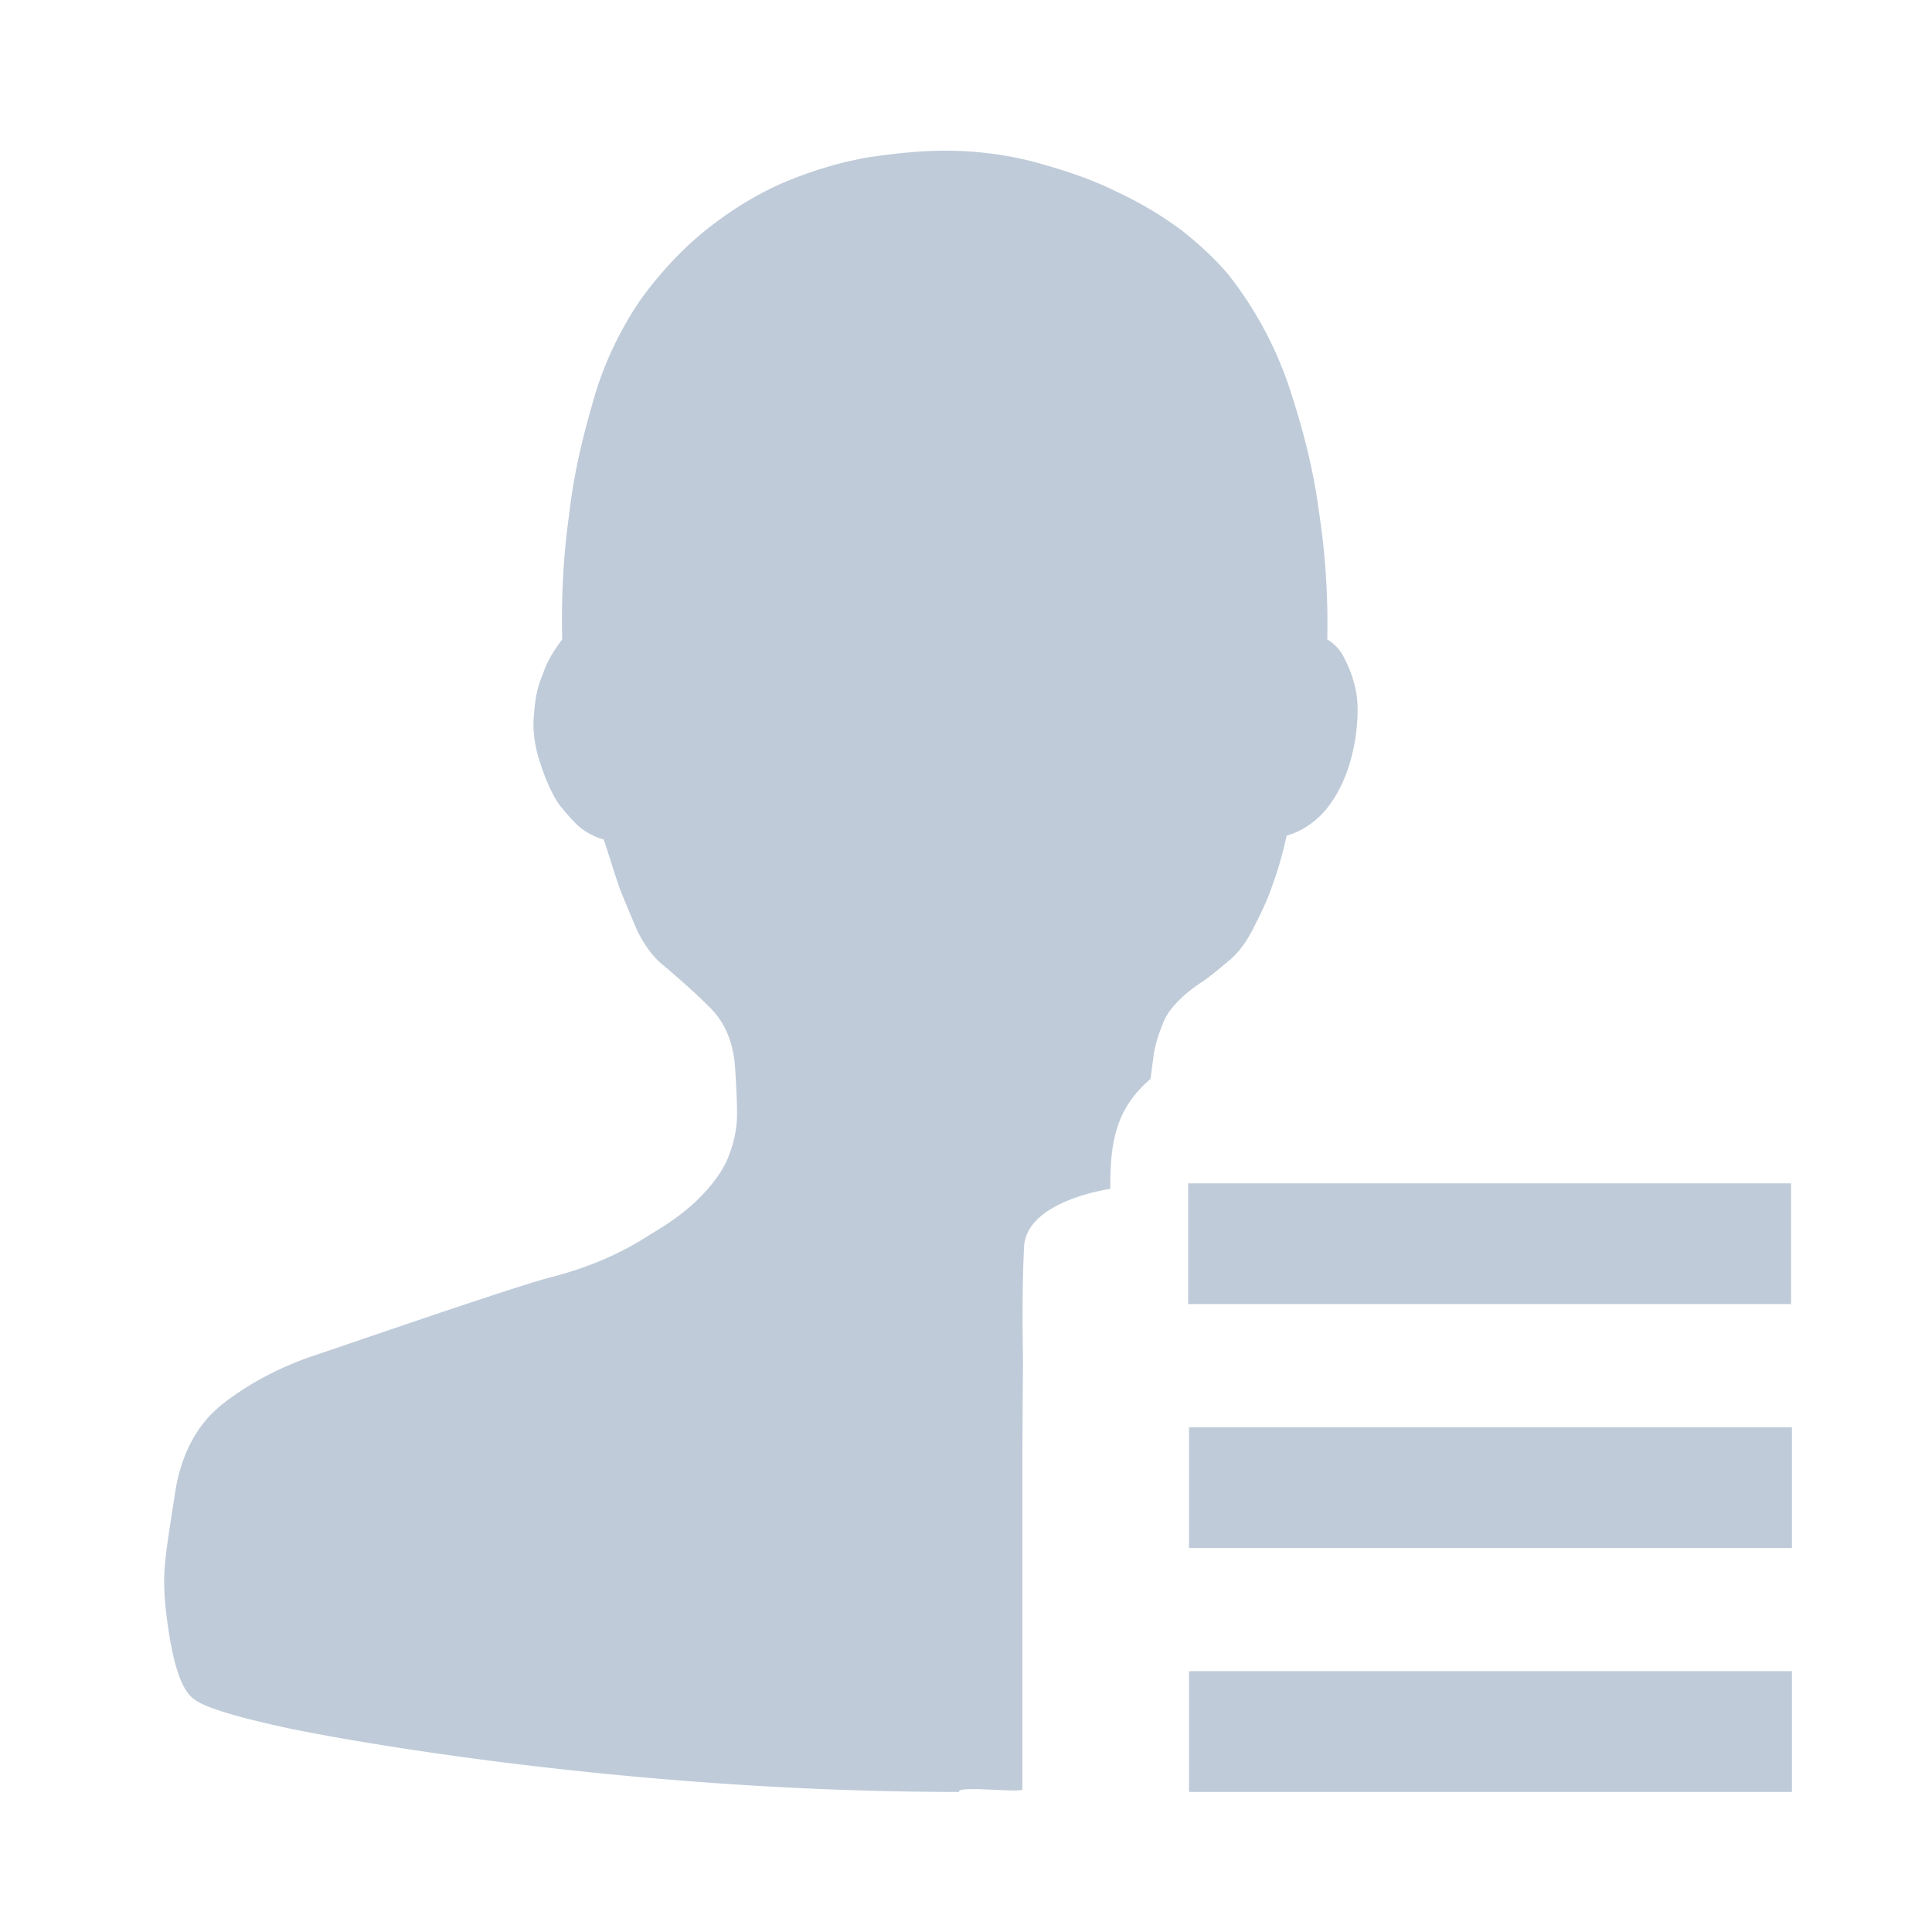 <?xml version="1.0" standalone="no"?><!DOCTYPE svg PUBLIC "-//W3C//DTD SVG 1.1//EN" "http://www.w3.org/Graphics/SVG/1.1/DTD/svg11.dtd"><svg class="icon" width="200px" height="200.00px" viewBox="0 0 1024 1024" version="1.1" xmlns="http://www.w3.org/2000/svg"><path fill="#bfcbd9" d="M630.211 756.48H949.76v64h-319.549v-64zM629.76 627.2h319.549V691.2H629.76v-64z m0.451 258.56H949.76v64h-319.549V885.76z"  /><path fill="#bfcbd9" d="M541.865 948.403v-169.308c0-13.312 0.343-58.199 0.343-58.199s-0.758-34.775 0.573-60.104c1.29-24.52 45.696-30.664 45.696-30.664 0-22.523 1.853-41.836 21.309-58.22 0.517-4.096 1.024-7.68 1.541-11.776 1.019-7.168 3.072-12.8 5.12-17.92 2.043-5.12 5.12-8.704 8.699-12.288 3.584-3.584 7.68-6.656 12.288-9.728 4.608-3.072 9.216-7.163 14.848-11.776 4.603-4.096 8.699-9.728 12.283-16.896s7.168-14.336 9.728-22.016c3.072-8.192 5.632-17.408 7.68-26.624 5.632-1.536 11.264-4.608 16.384-9.216 4.603-4.096 8.699-9.728 12.283-16.896s6.656-16.896 8.197-28.672c1.019-9.216 1.019-16.896-0.517-23.552-1.536-6.656-3.584-11.264-5.632-15.36a22.682 22.682 0 0 0-9.216-10.24c0.512-23.04-1.024-46.08-4.608-69.12-2.56-19.456-7.68-40.448-14.848-62.464-7.163-22.016-17.92-42.496-32.256-60.928-6.656-8.192-14.843-15.872-25.083-24.064-10.24-7.68-22.021-14.848-35.328-20.992-13.312-6.656-27.648-11.264-42.496-15.36-15.36-4.096-31.237-6.144-48.128-6.144-13.312 0-27.136 1.536-40.96 3.584-14.336 2.56-28.16 6.656-41.984 12.288-13.824 5.632-27.648 13.824-40.96 24.064s-25.6 23.04-36.864 38.4c-11.264 16.384-20.48 35.328-26.112 56.32-6.144 20.992-10.24 40.448-12.288 58.88-3.072 22.016-4.096 44.032-3.584 65.536-4.608 6.144-8.192 11.776-10.24 18.432-2.56 5.632-4.096 12.288-4.608 20.48-1.024 7.68 0 16.896 3.072 26.112 3.072 9.728 6.656 17.408 10.24 22.528 4.096 5.12 7.68 9.216 11.264 12.288 4.096 3.072 8.192 5.12 12.288 6.144 3.072 9.216 5.632 17.92 8.704 26.624 3.072 7.68 6.144 14.848 9.216 22.016 3.584 7.168 7.68 12.8 12.288 16.896 9.728 8.192 18.432 15.872 26.112 23.552s12.288 17.92 13.312 31.744c0.512 8.704 1.024 16.896 1.024 24.576s-1.536 14.848-4.096 21.504c-2.56 7.168-7.168 13.824-13.824 20.992-6.656 7.168-15.872 14.341-28.16 21.504-14.848 9.728-32.256 17.408-52.224 22.528s-107.008 35.323-125.44 41.472-34.816 14.848-48.64 25.6c-13.824 10.757-22.528 27.136-25.6 48.128-5.632 36.864-7.168 42.496-4.096 66.56 3.072 23.552 7.68 37.376 14.336 41.984 5.12 4.096 19.968 8.699 45.056 14.336 24.576 5.632 180.224 34.816 360.448 34.816-2.038-3.589 33.459 0.686 33.459-1.362z"  /></svg>